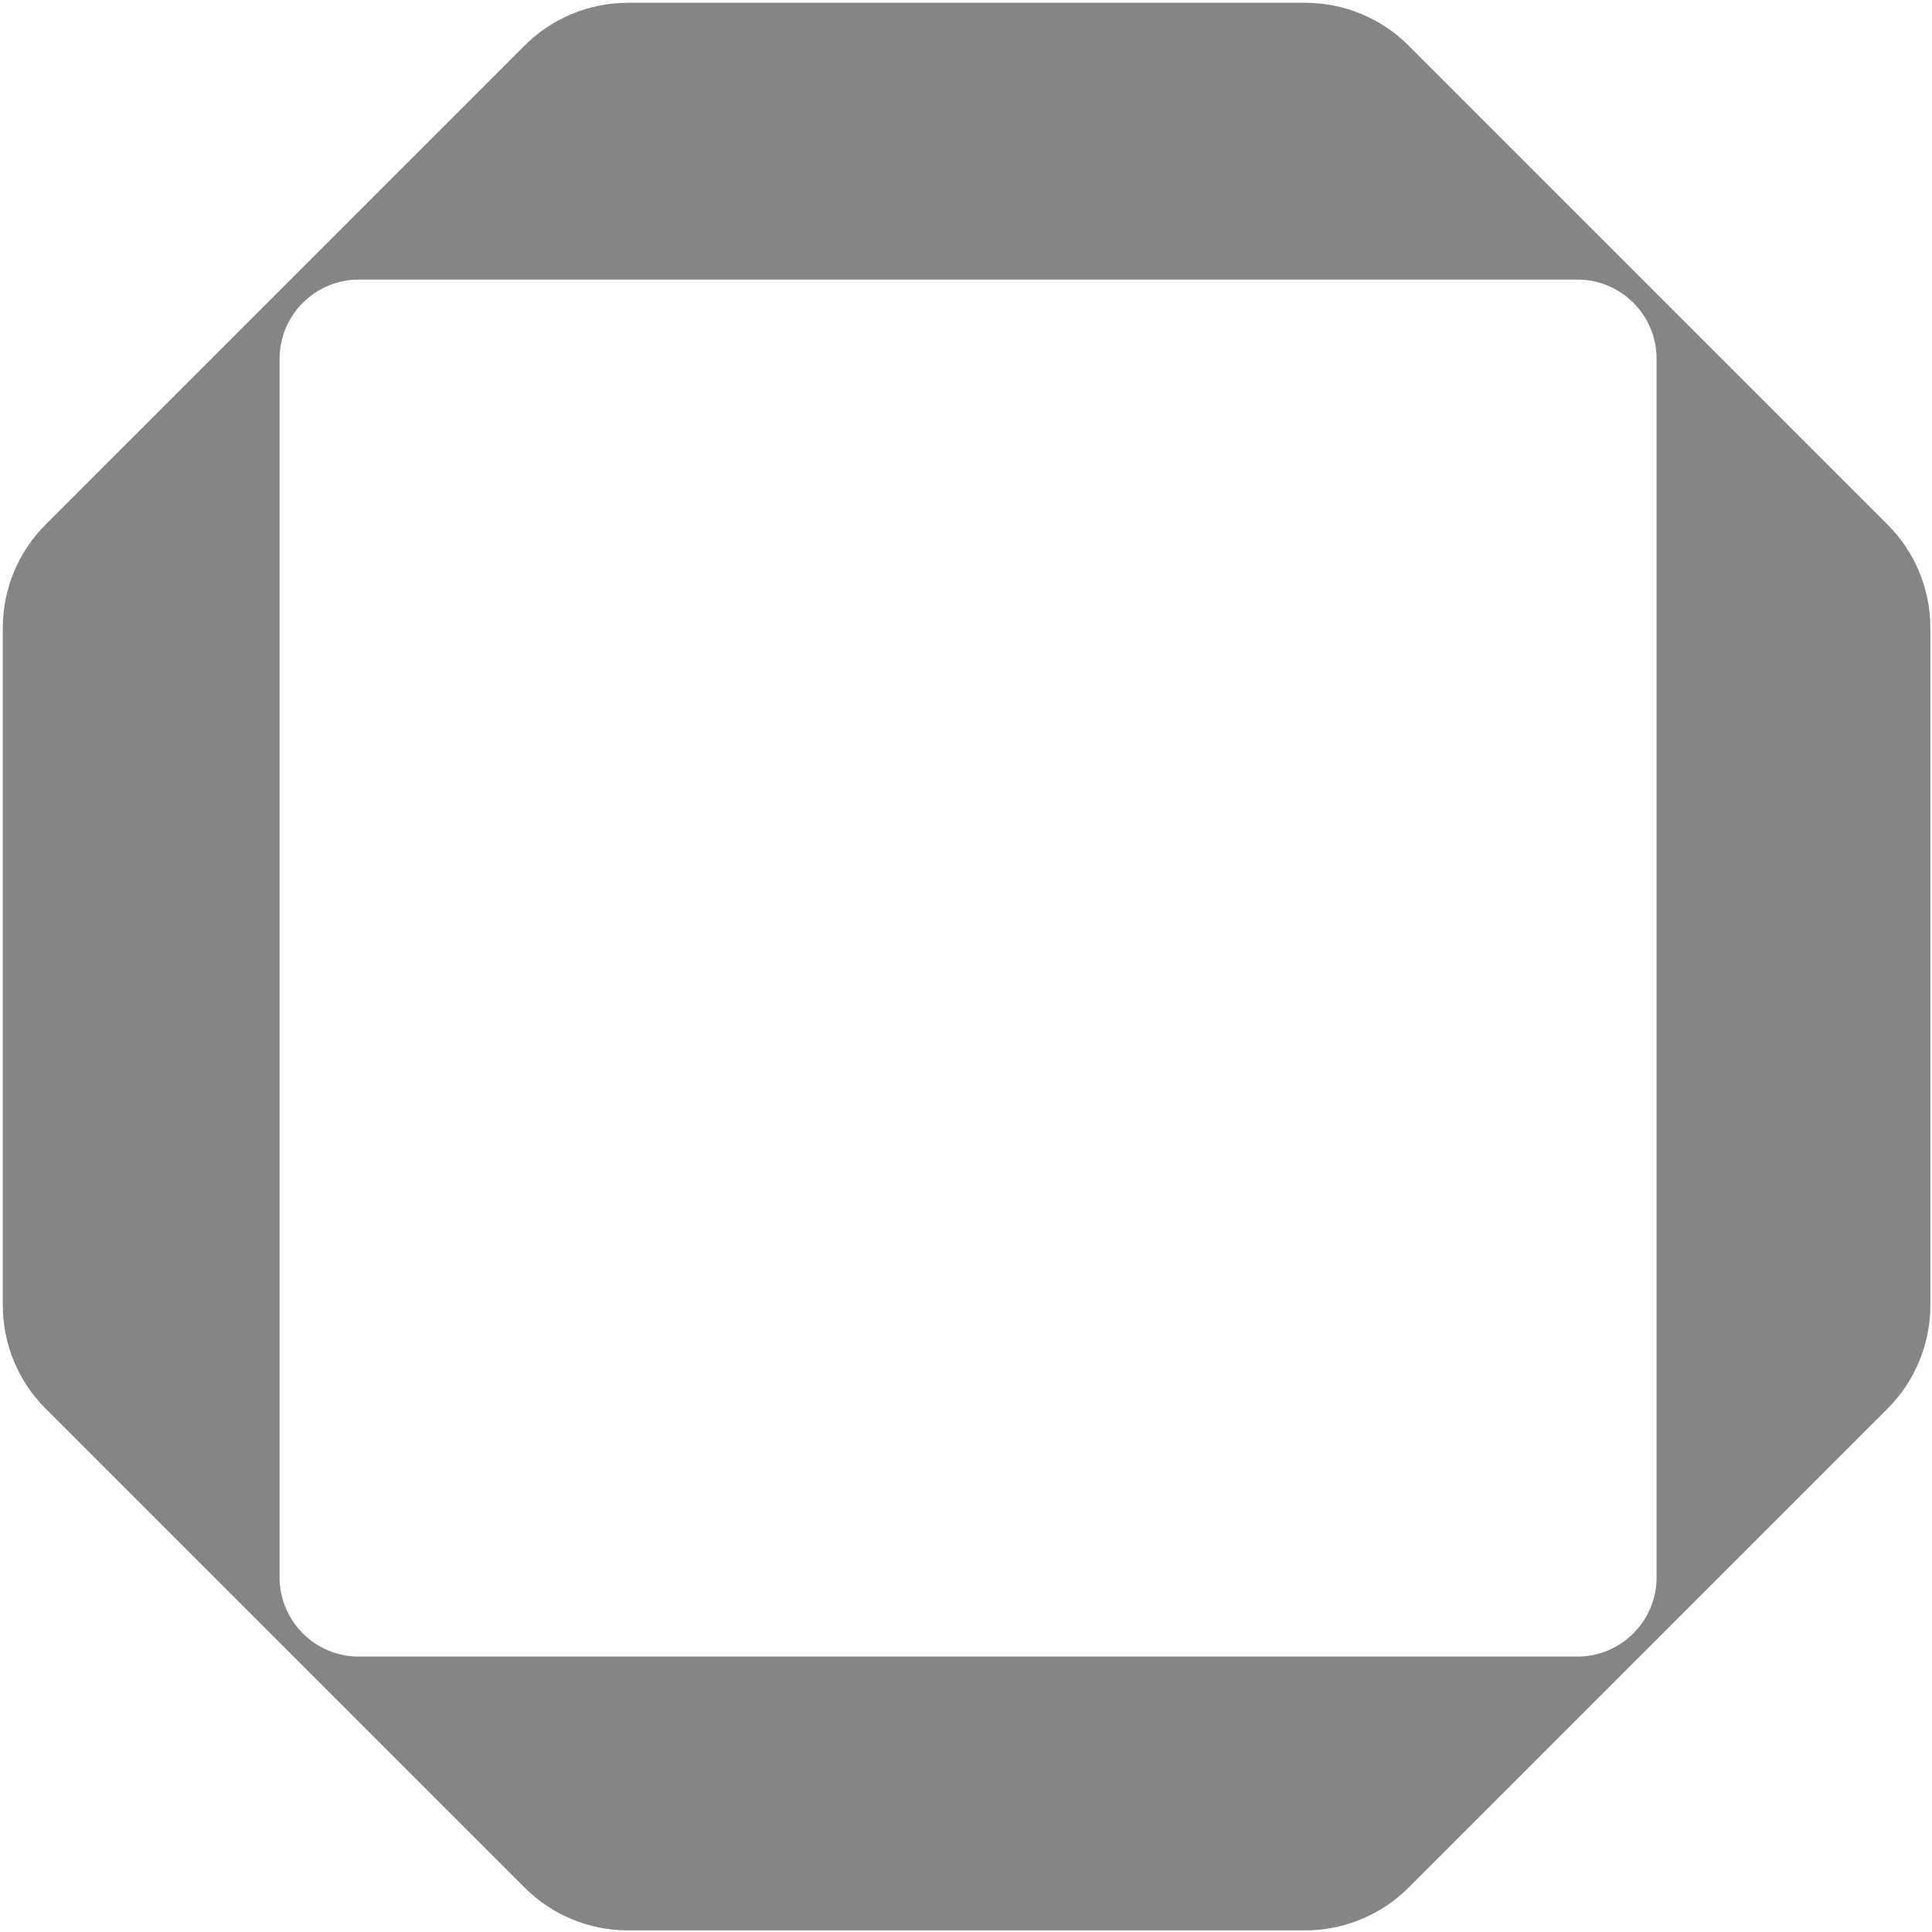<svg width="463" height="463" viewBox="0 0 463 463" fill="none" xmlns="http://www.w3.org/2000/svg">
<path fill-rule="evenodd" clip-rule="evenodd" d="M150.467 0.671C141.185 0.671 132.282 4.358 125.719 10.922L10.922 125.719C4.358 132.282 0.671 141.185 0.671 150.467L0.671 312.814C0.671 322.097 4.358 330.999 10.922 337.563L125.719 452.359C132.282 458.923 141.185 462.611 150.467 462.611H312.814C322.097 462.611 330.999 458.923 337.563 452.359L452.359 337.563C458.923 330.999 462.611 322.097 462.611 312.814V150.467C462.611 141.185 458.923 132.282 452.359 125.719L337.563 10.922C330.999 4.358 322.097 0.671 312.814 0.671H150.467ZM86 67C75.507 67 67 75.507 67 86V378C67 388.493 75.507 397 86 397H378C388.493 397 397 388.493 397 378V86C397 75.507 388.493 67 378 67H86Z" fill="black" fill-opacity="0.48"/>
</svg>
